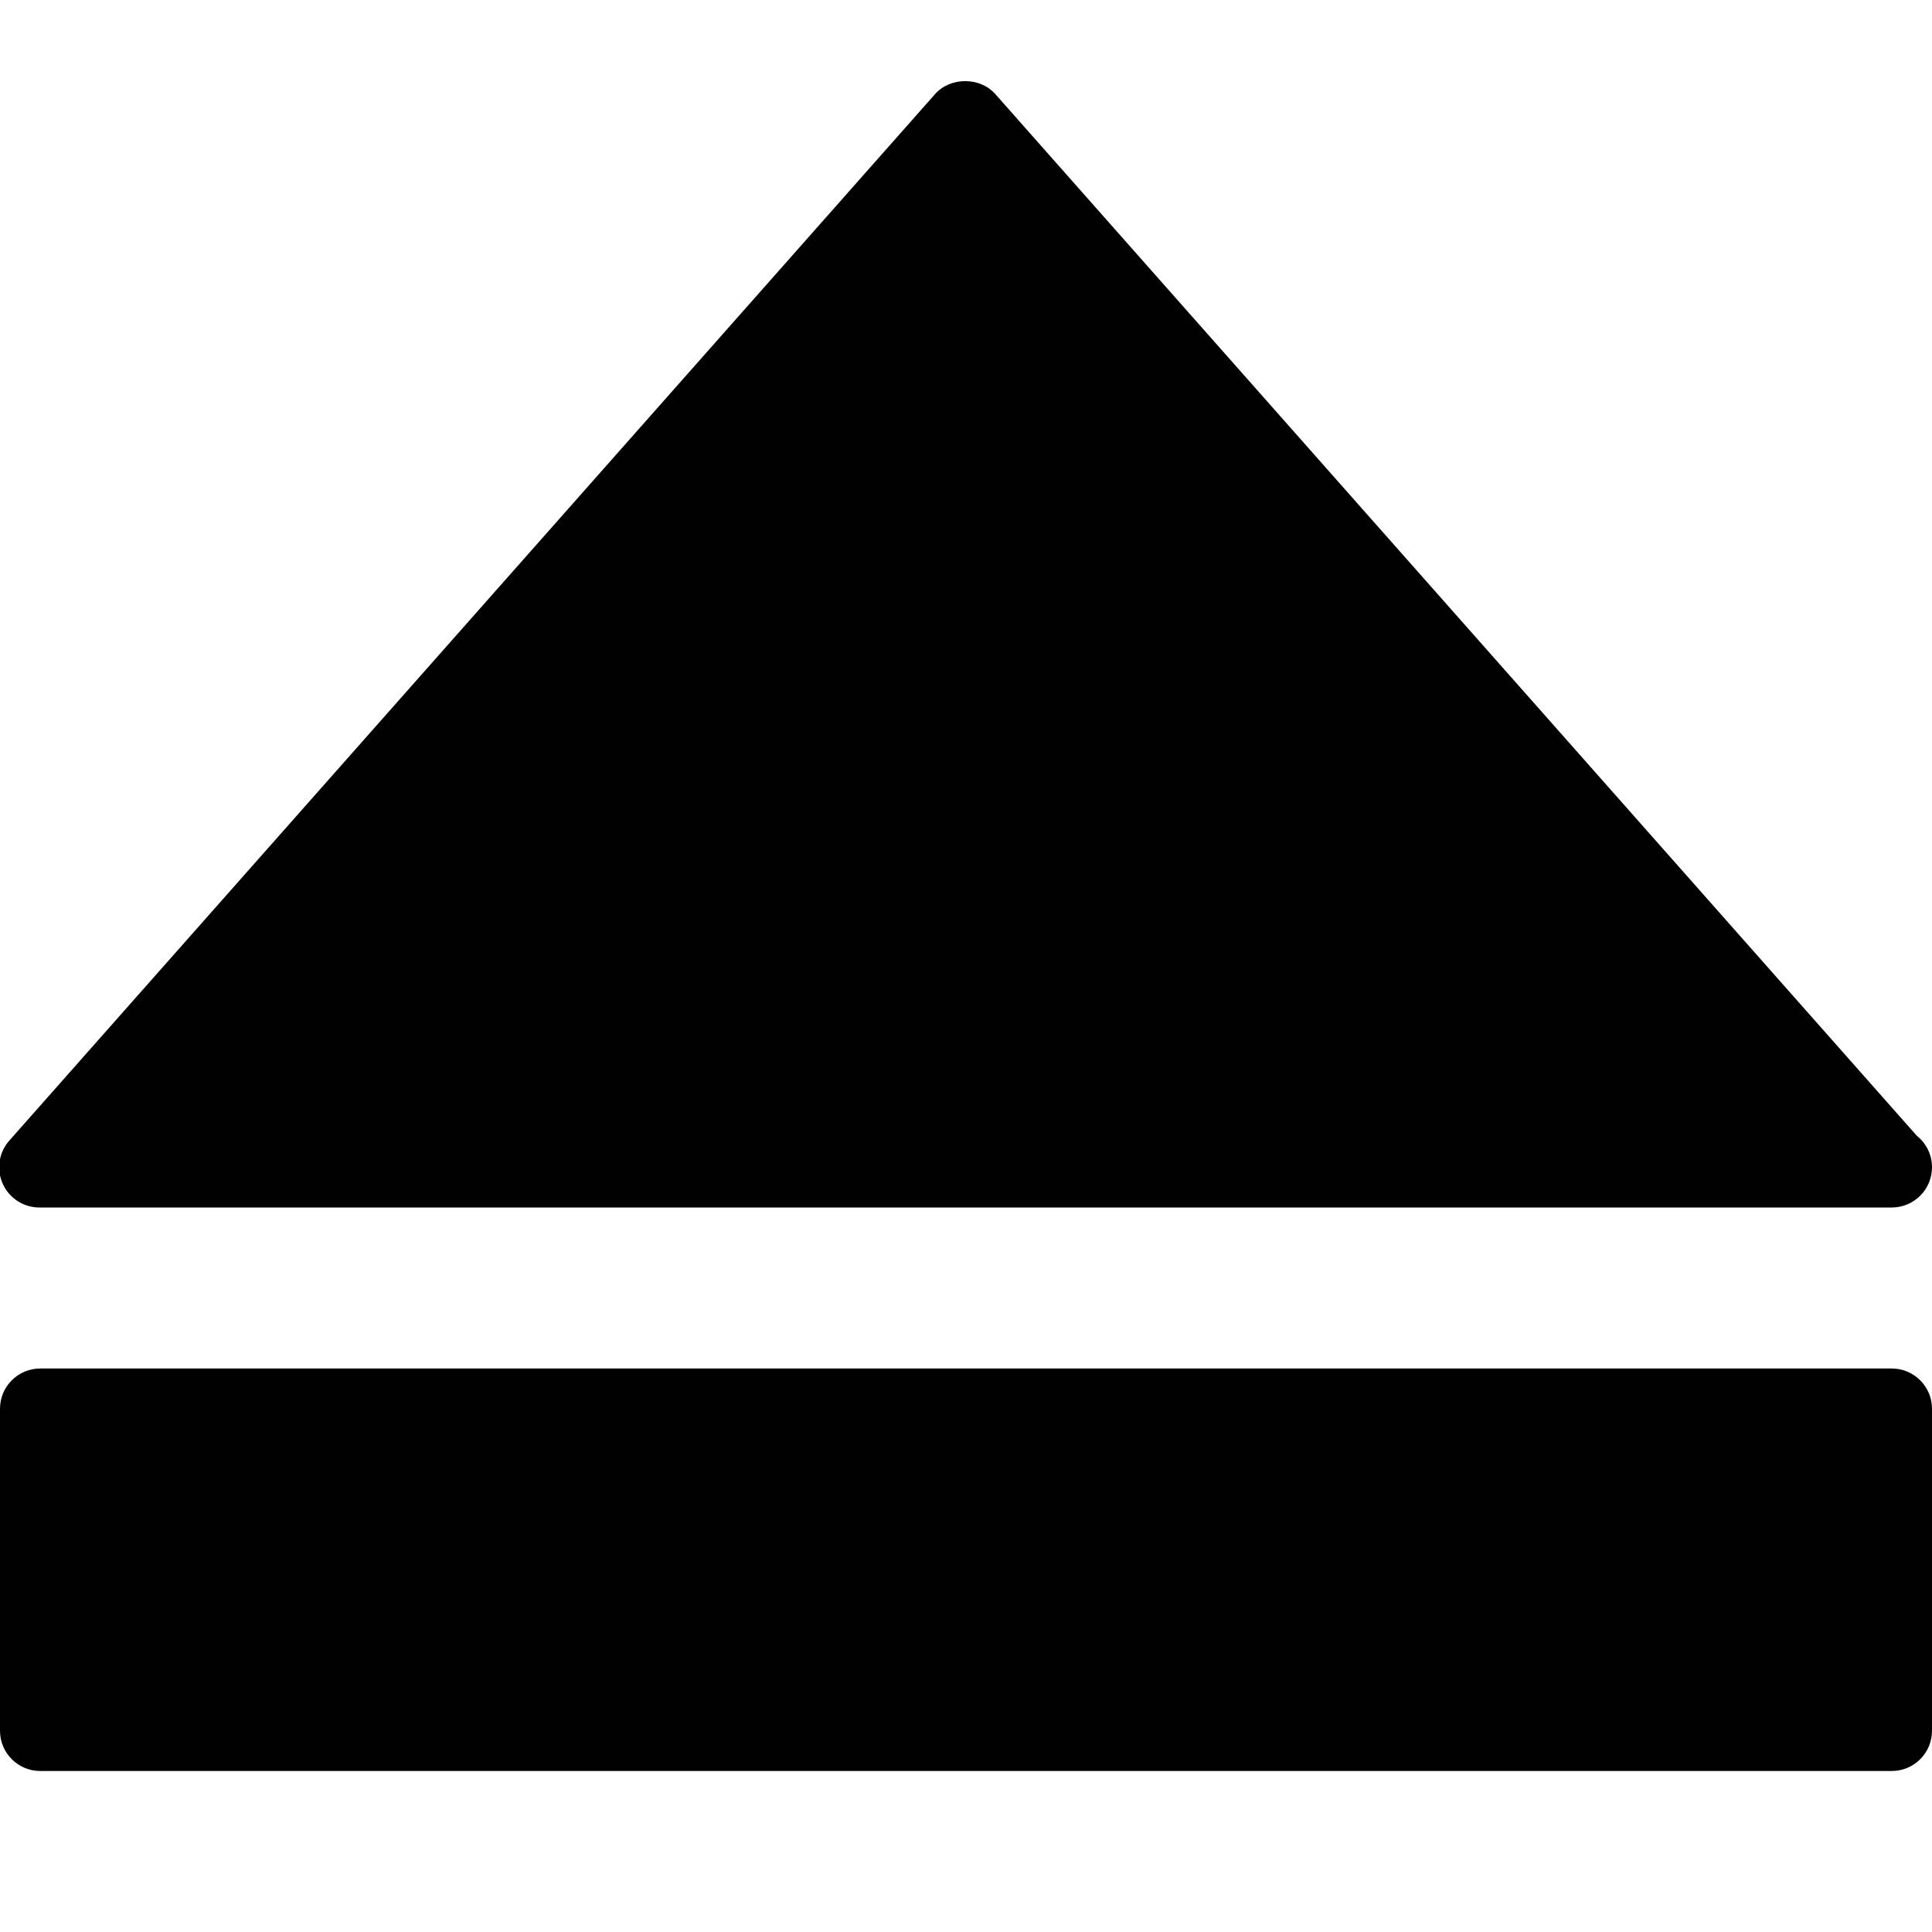 <?xml version="1.0" encoding="utf-8"?>
<!-- Generator: Adobe Illustrator 17.0.0, SVG Export Plug-In . SVG Version: 6.00 Build 0)  -->
<!DOCTYPE svg PUBLIC "-//W3C//DTD SVG 1.1//EN" "http://www.w3.org/Graphics/SVG/1.1/DTD/svg11.dtd">
<svg version="1.1" id="Layer_2" xmlns="http://www.w3.org/2000/svg" xmlns:xlink="http://www.w3.org/1999/xlink" x="0px" y="0px"
	 width="48px" height="48px" viewBox="0 0 48 48" enable-background="new 0 0 48 48" xml:space="preserve">
<g>
	<path fill="#010101" d="M47.623,28.218L24.729,2.338c-0.38-0.43-1.118-0.43-1.498,0l-23,26c-0.261,0.294-0.324,0.714-0.163,1.073
		C0.23,29.77,0.586,30,0.98,30h46c0.007-0.001,0.013-0.001,0.02,0c0.552,0,1-0.447,1-1C48,28.684,47.853,28.402,47.623,28.218z"/>
	<path fill="#010101" d="M47,34H1c-0.552,0-1,0.447-1,1v8c0,0.553,0.448,1,1,1h46c0.552,0,1-0.447,1-1v-8C48,34.448,47.552,34,47,34
		z"/>
</g>
</svg>
